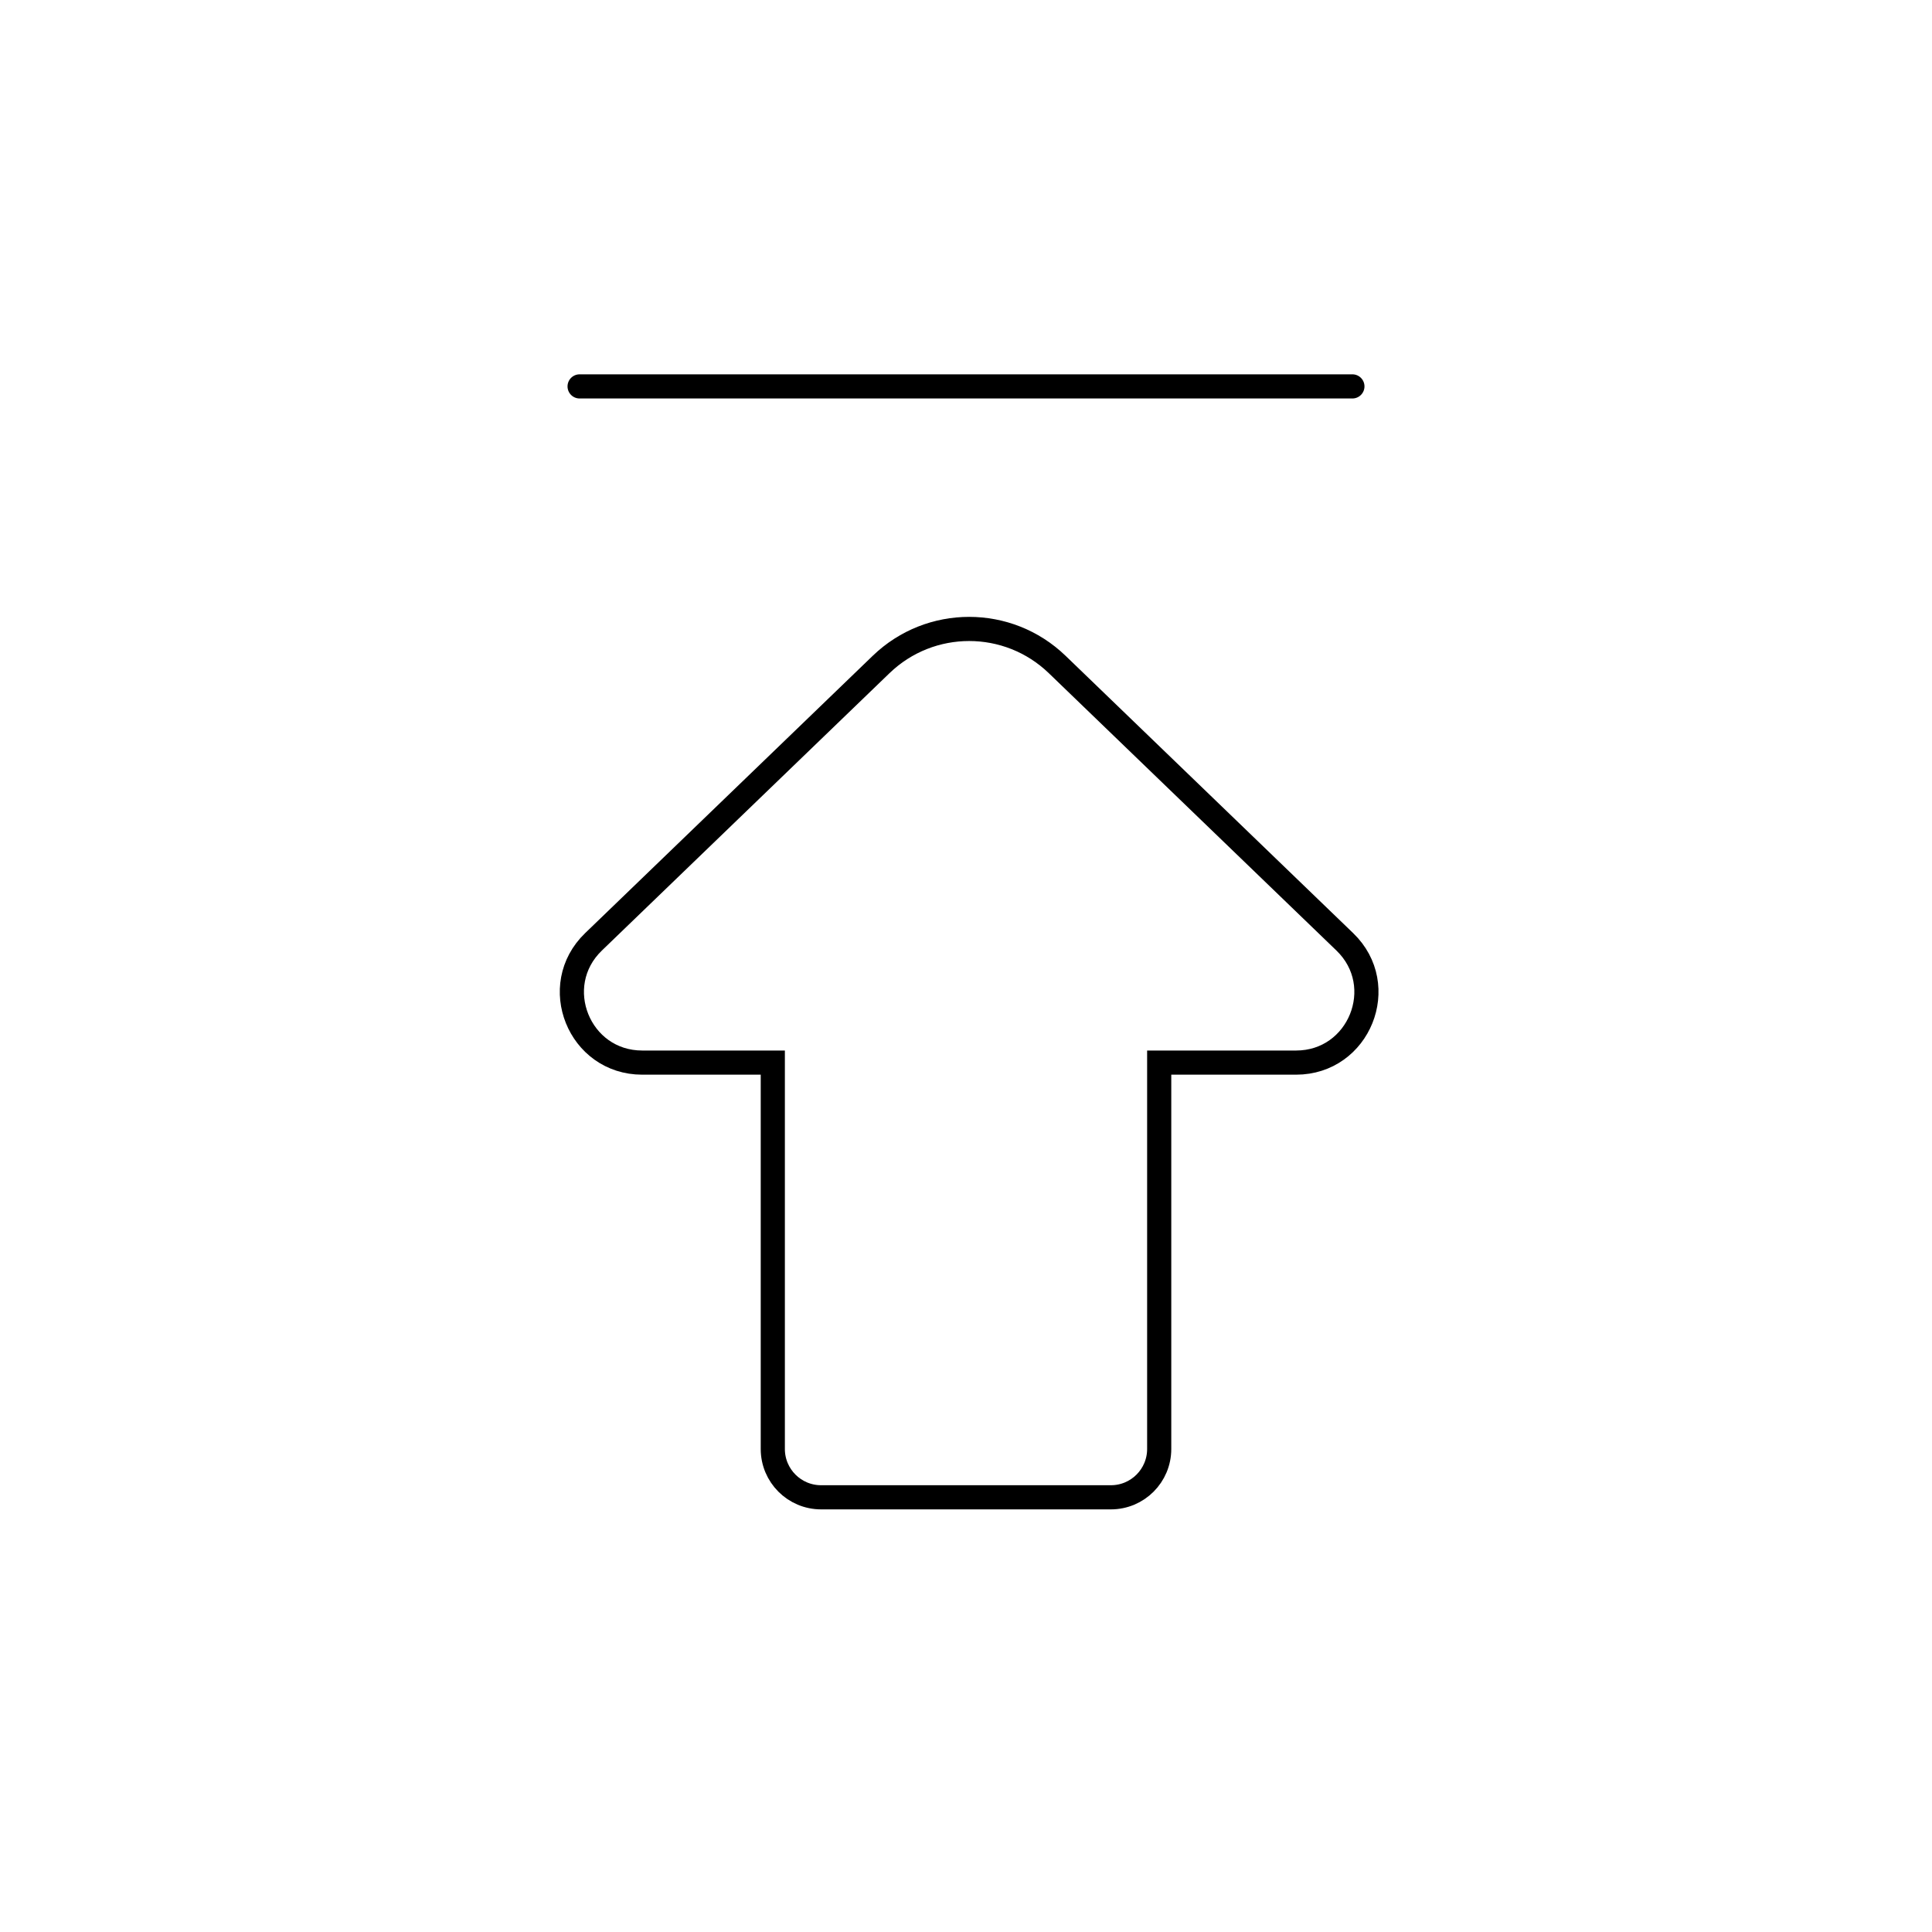 <svg viewBox="0 0 80 80" fill="none">
  <path d="M48 44H53.668C56.283 44 57.569 40.815 55.686 39L43.775 27.514C41.741 25.553 38.52 25.553 36.486 27.514L24.575 39C22.692 40.815 23.977 44 26.593 44H32L32 60C32 61.104 32.895 62 34 62L46 62C47.105 62 48 61.104 48 60L48 44Z" stroke="currentColor" stroke-linecap="round" />
  <path d="M24 16L56 16" stroke="currentColor" stroke-linecap="round" />
</svg>